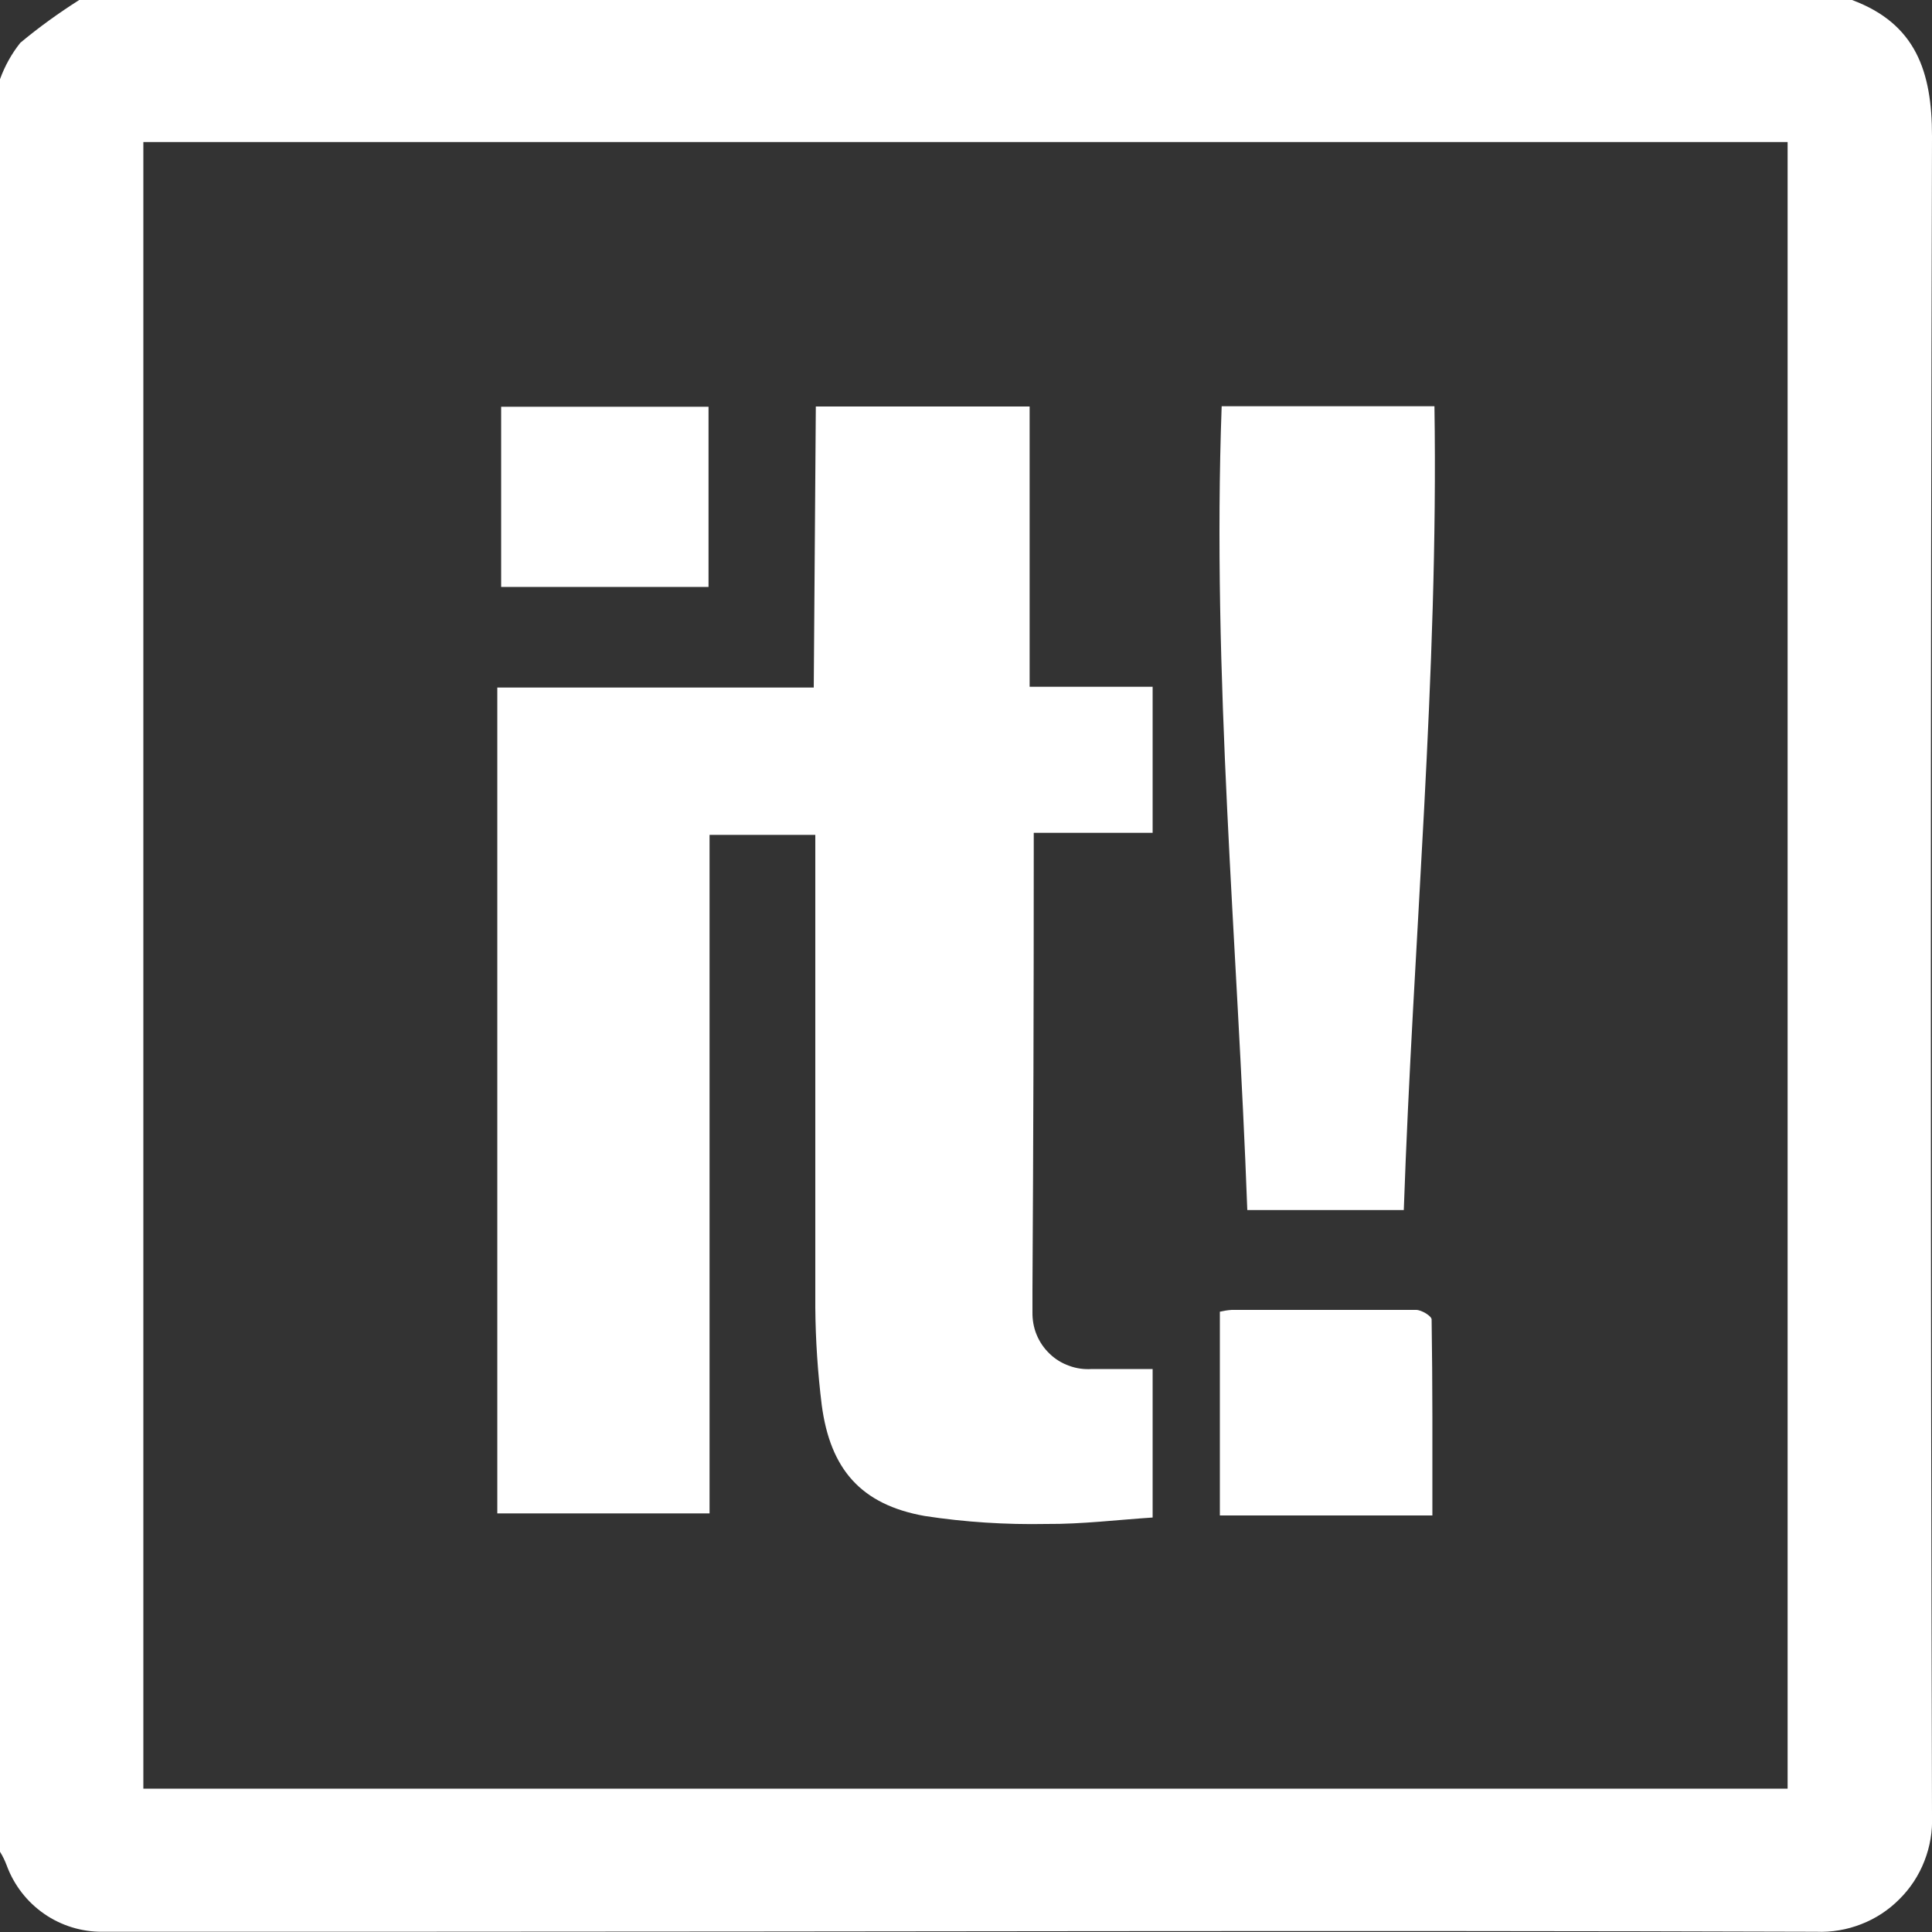 <svg width="15" height="15" viewBox="0 0 15 15" fill="none" xmlns="http://www.w3.org/2000/svg">
<rect x="0" y="0" width="15" height="15" fill="#333333" stroke="none"/>
<path d="M0 14.377V0.615C0.037 0.513 0.09 0.417 0.158 0.332C0.303 0.211 0.456 0.101 0.615 0H14.379C14.874 0.184 15 0.555 15 1.057C14.988 5.404 14.988 9.751 15 14.099C15.005 14.218 14.985 14.337 14.941 14.449C14.898 14.56 14.832 14.661 14.747 14.745C14.663 14.83 14.562 14.896 14.451 14.939C14.339 14.983 14.22 15.003 14.101 14.998C10.418 14.986 6.734 14.998 3.05 14.998C2.299 14.998 1.548 14.998 0.797 14.998C0.635 15 0.476 14.951 0.343 14.859C0.209 14.766 0.108 14.635 0.052 14.483C0.038 14.446 0.021 14.41 0 14.377ZM1.113 1.103V13.887H13.879V1.103H1.113Z" fill="white"/>
<path d="M6.334 3.156H7.994V5.332H8.949V6.466H8.026C8.026 6.528 8.026 6.578 8.026 6.63C8.026 7.757 8.023 8.884 8.016 10.012C8.016 10.069 8.016 10.127 8.016 10.186C8.015 10.246 8.025 10.306 8.048 10.362C8.071 10.418 8.105 10.468 8.149 10.51C8.192 10.552 8.244 10.584 8.301 10.604C8.357 10.625 8.418 10.633 8.478 10.629C8.632 10.629 8.787 10.629 8.949 10.629V11.782C8.674 11.8 8.4 11.834 8.124 11.832C7.808 11.838 7.492 11.818 7.179 11.77C6.684 11.682 6.446 11.406 6.38 10.909C6.349 10.658 6.332 10.405 6.33 10.152C6.33 8.995 6.33 7.839 6.33 6.682V6.482H5.509V11.75H3.861V5.338H6.318L6.334 3.156Z" fill="white"/>
<path d="M10.899 9.395H9.684C9.608 7.315 9.409 5.244 9.485 3.154H11.137C11.169 5.244 10.971 7.311 10.899 9.395Z" fill="white"/>
<path d="M11.121 11.766H9.471V10.184C9.501 10.177 9.532 10.172 9.563 10.17C10.04 10.17 10.517 10.17 10.995 10.17C11.037 10.17 11.115 10.218 11.115 10.244C11.123 10.747 11.121 11.248 11.121 11.766Z" fill="white"/>
<path d="M5.501 3.158V4.557H3.891V3.158H5.501Z" fill="white"/>
</svg>
